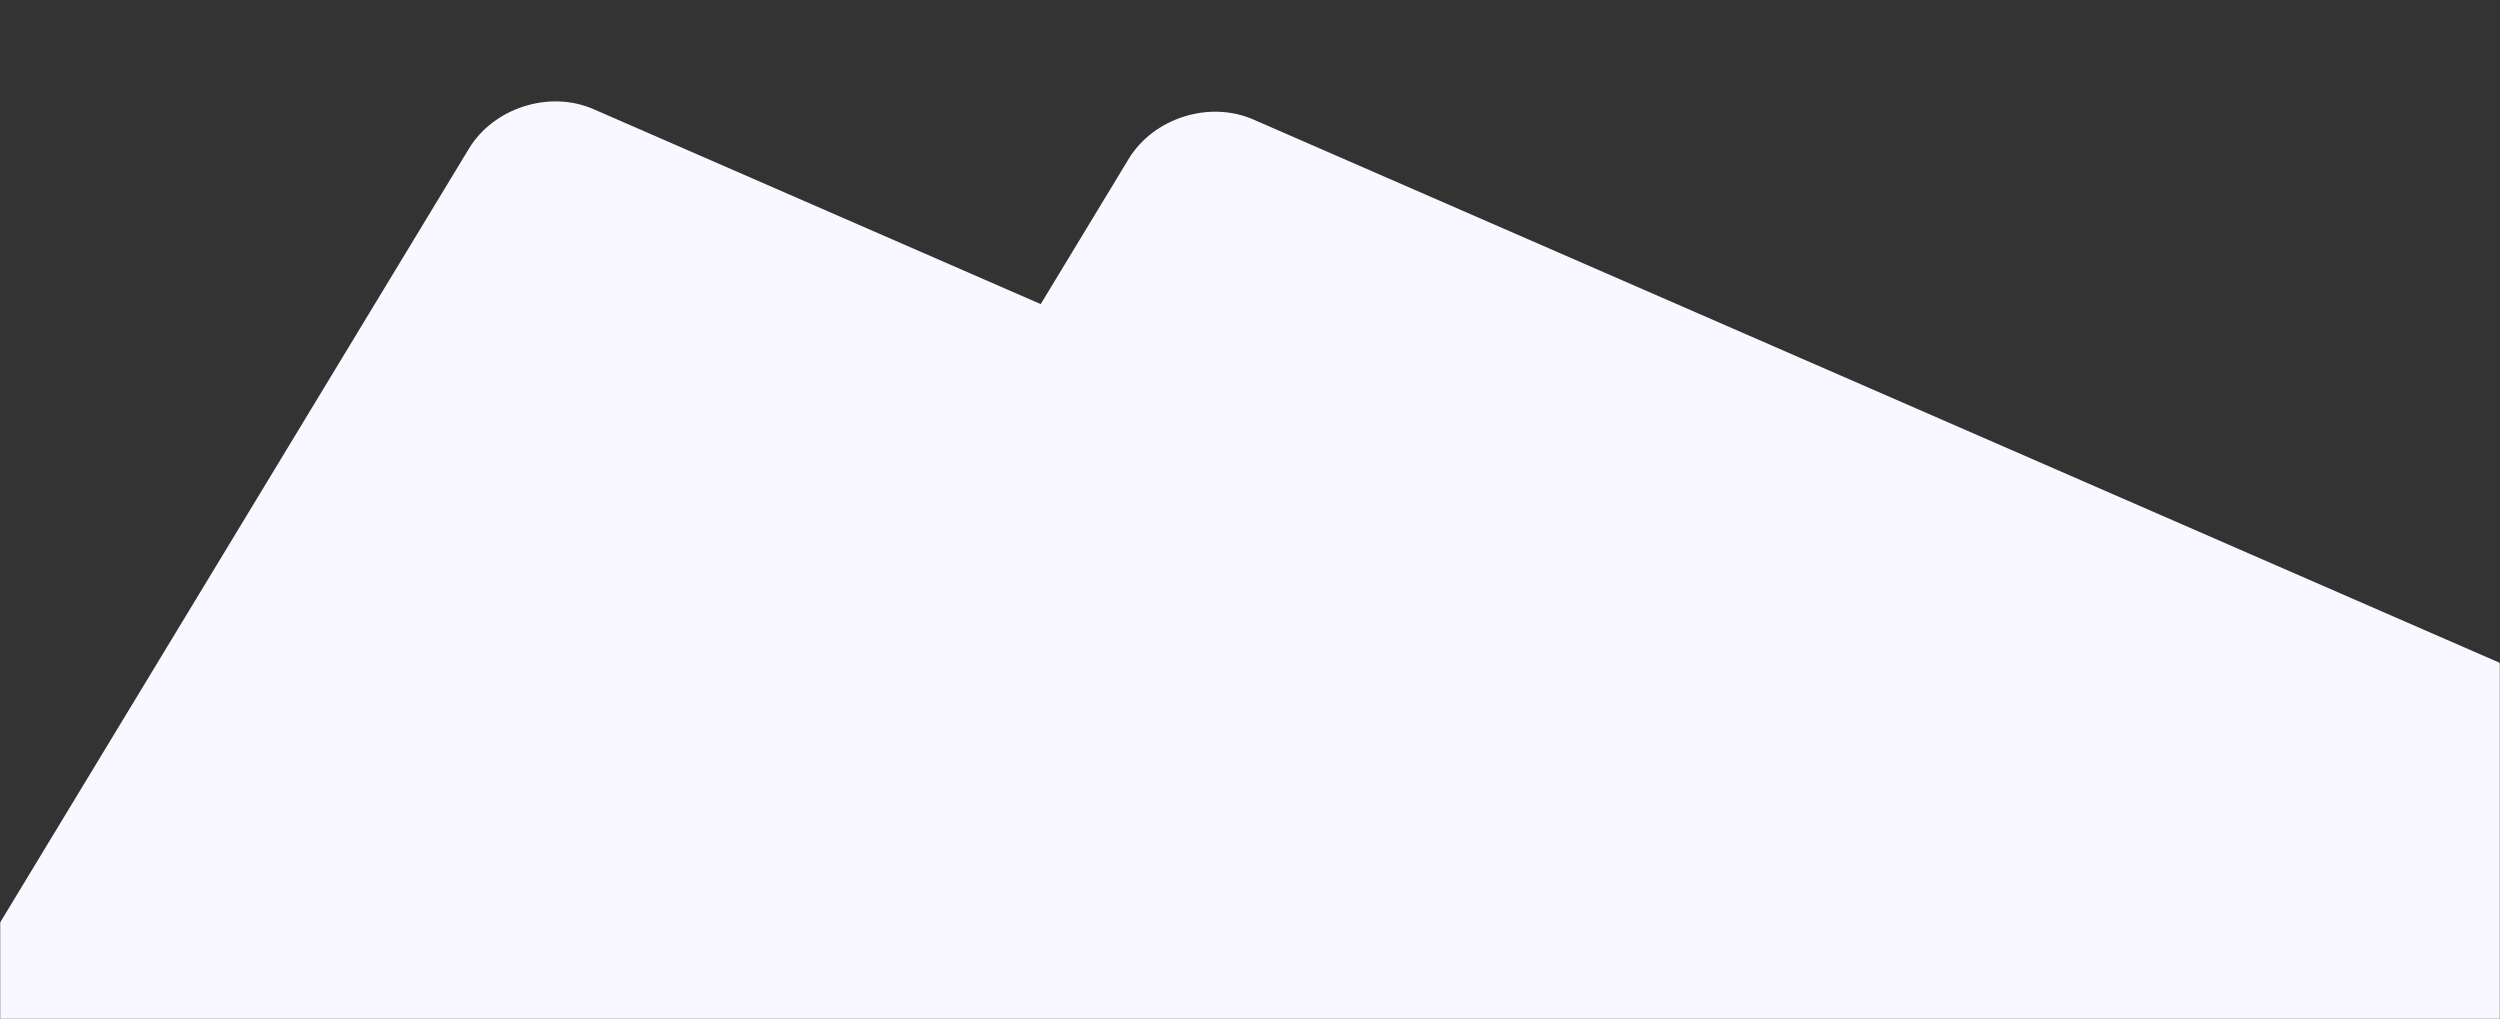 <svg width="1440" height="587" viewBox="0 0 1440 587" fill="none" xmlns="http://www.w3.org/2000/svg" xmlns:xlink="http://www.w3.org/1999/xlink">
	<rect x="0" y="0" width="1440" height="587" fill="#333333" stroke="none"/>
	<desc>
			Created with Pixso.
	</desc>
	<defs/>
	<mask id="mask46_591" mask-type="alpha" maskUnits="userSpaceOnUse" x="0" y="0" width="1440" height="587">
		<rect id="Base" width="1440" height="587" transform="matrix(1 0 0 -1 0 587)" fill="#FFFFFF"/>
	</mask>
	<g mask="url(#mask46_591)">
		<path id="Rectangle 15" d="M721.828 68.797L1997.08 624.7C2022.4 635.735 2031.32 663.826 2017.01 687.444L1549.54 1459.09C1535.23 1482.71 1503.12 1492.91 1477.81 1481.88C1362.7 1431.73 1055.33 1297.79 840.649 1204.12C626.46 1110.67 317.956 976.238 202.561 925.96C177.243 914.924 168.314 886.832 182.625 863.21L650.086 91.581C664.394 67.963 696.514 57.762 721.828 68.797Z" fill-rule="nonzero" fill="#F9F7FF"/>
		<path id="Rectangle 15" d="M341.828 62.859L1617.08 618.762C1642.4 629.797 1651.32 657.888 1637.01 681.507L1169.54 1453.15C1155.23 1476.77 1123.12 1486.98 1097.81 1475.94C982.704 1425.79 675.333 1291.86 460.649 1198.18C246.46 1104.73 -62.044 970.3 -177.439 920.022C-202.757 908.986 -211.686 880.894 -197.375 857.272L270.086 85.644C284.394 62.025 316.514 51.824 341.828 62.859Z" fill-rule="nonzero" fill="#F9F7FF"/>
	</g>
</svg>
